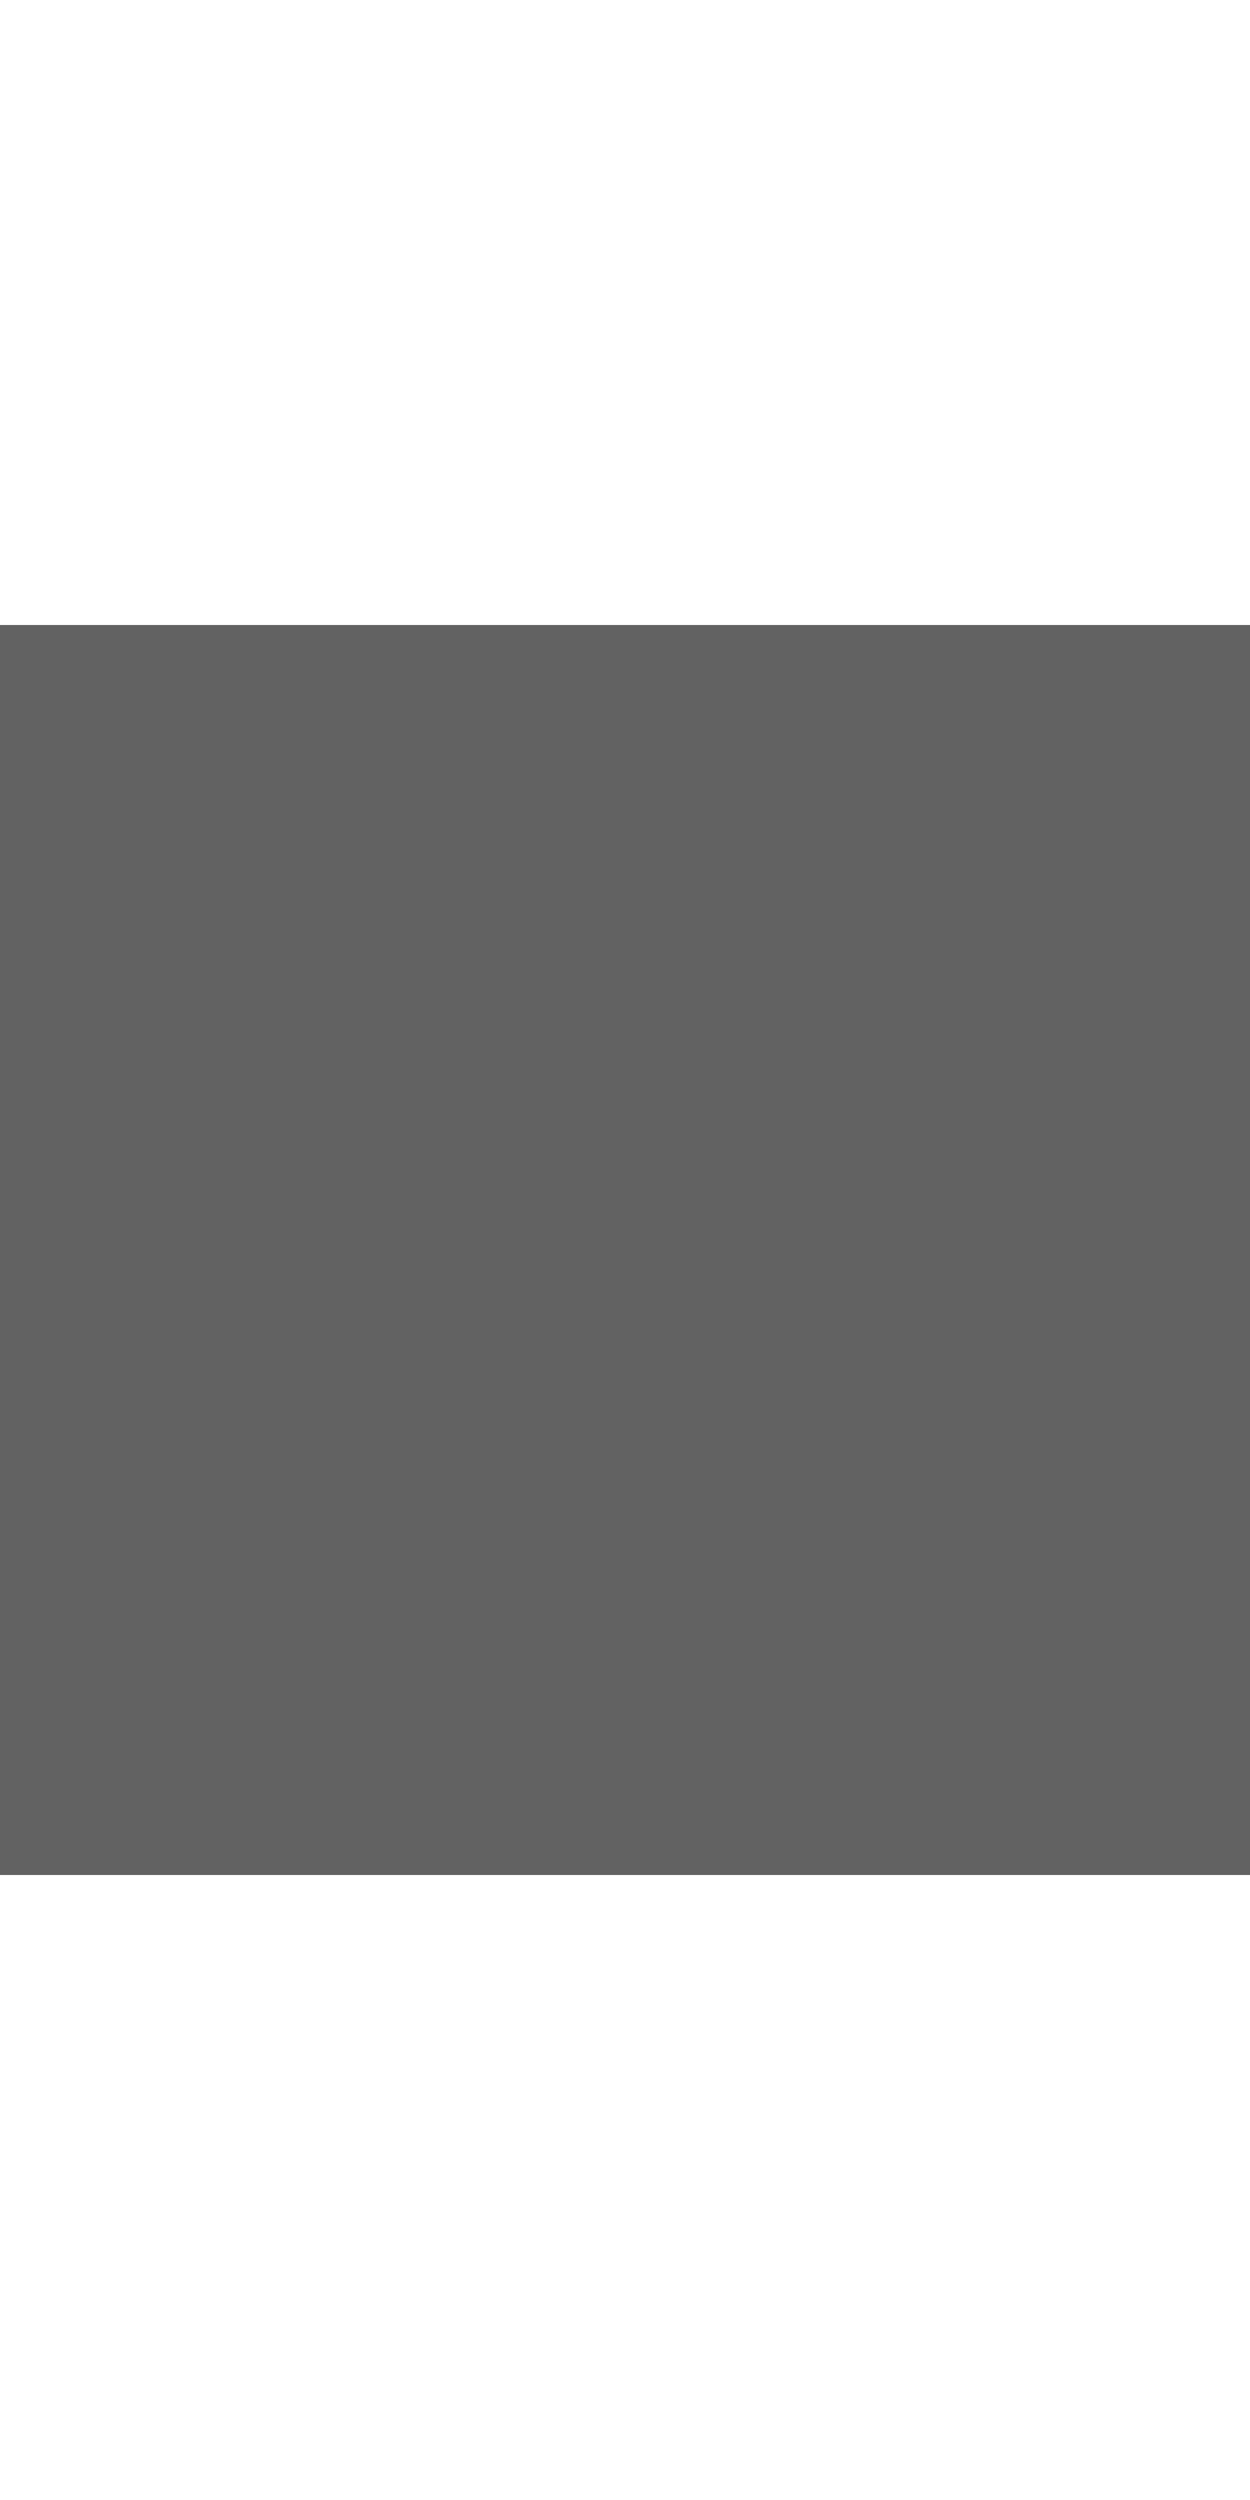 <svg xmlns="http://www.w3.org/2000/svg" xmlns:xlink="http://www.w3.org/1999/xlink" aria-hidden="true" focusable="false" width="0.5em" height="1em" style="-ms-transform: rotate(360deg); -webkit-transform: rotate(360deg); transform: rotate(360deg);" preserveAspectRatio="xMidYMid meet" viewBox="0 0 8 16"><path fill-rule="evenodd" d="M8 12H0V4h8v8z" fill="#626262"/><rect x="0" y="0" width="8" height="16" fill="rgba(0, 0, 0, 0)" /></svg>